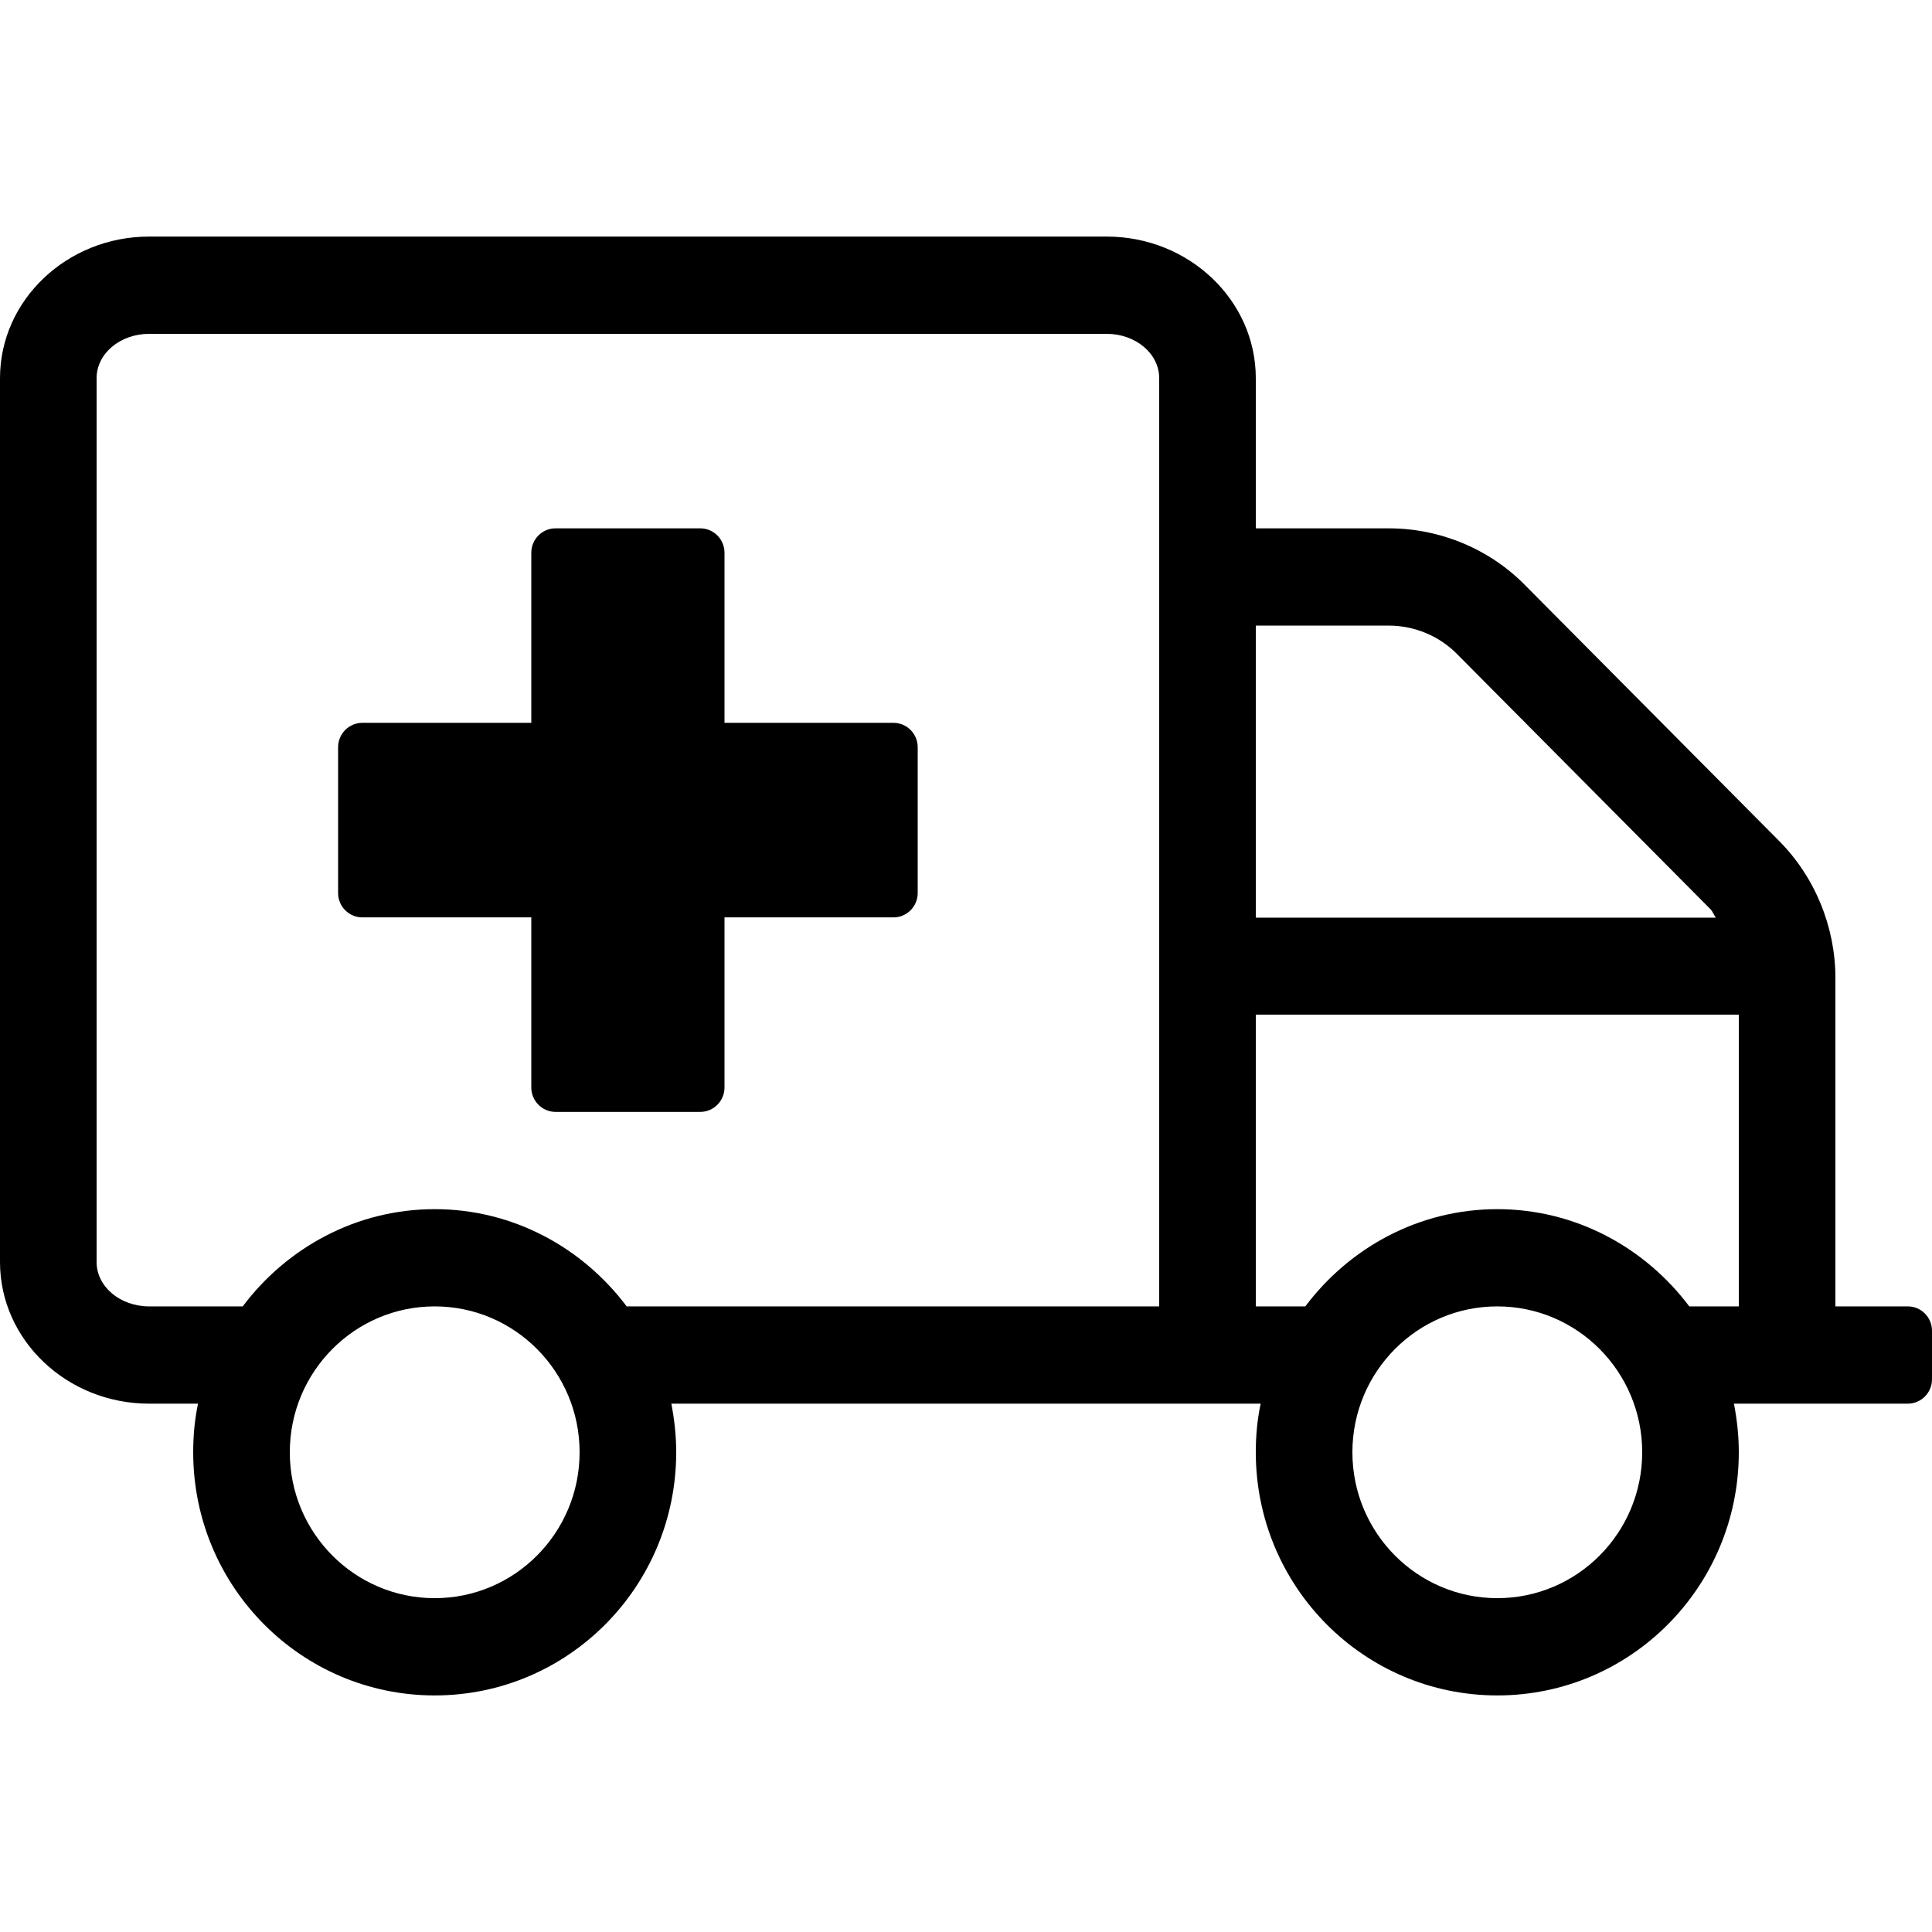 <svg width="49" height="49" viewBox="0 0 49 49" fill="none" xmlns="http://www.w3.org/2000/svg">
<path d="M22.663 18.333H18.375V14.017C18.375 13.678 18.099 13.4 17.762 13.4H14.088C13.751 13.4 13.475 13.678 13.475 14.017V18.333H9.188C8.851 18.333 8.575 18.611 8.575 18.95V22.65C8.575 22.989 8.851 23.267 9.188 23.267H13.475V27.583C13.475 27.922 13.751 28.2 14.088 28.2H17.762C18.099 28.2 18.375 27.922 18.375 27.583V23.267H22.663C22.999 23.267 23.275 22.989 23.275 22.65V18.95C23.275 18.611 22.999 18.333 22.663 18.333ZM48.388 33.133H46.55V24.801C46.55 23.506 46.029 22.234 45.111 21.317L38.687 14.849C37.784 13.924 36.52 13.4 35.226 13.4H31.85V9.592C31.85 7.611 30.15 6 28.068 6H3.782C1.7 6 0 7.611 0 9.592V32.008C0 33.989 1.7 35.6 3.782 35.6H5.022C4.938 36.001 4.9 36.409 4.9 36.833C4.9 40.24 7.641 43 11.025 43C14.409 43 17.15 40.24 17.15 36.833C17.15 36.409 17.104 36.001 17.027 35.6H31.973C31.888 36.001 31.85 36.409 31.85 36.833C31.85 40.24 34.591 43 37.975 43C41.359 43 44.1 40.24 44.1 36.833C44.1 36.409 44.054 36.001 43.977 35.6H48.388C48.724 35.6 49 35.322 49 34.983V33.75C49 33.411 48.724 33.133 48.388 33.133ZM11.025 40.533C8.996 40.533 7.35 38.876 7.35 36.833C7.35 34.791 8.996 33.133 11.025 33.133C13.054 33.133 14.7 34.791 14.7 36.833C14.7 38.876 13.054 40.533 11.025 40.533ZM29.4 33.133H15.894C14.777 31.646 13.016 30.667 11.025 30.667C9.034 30.667 7.273 31.646 6.156 33.133H3.782C3.047 33.133 2.45 32.632 2.45 32.008V9.592C2.45 8.968 3.047 8.467 3.782 8.467H28.068C28.803 8.467 29.4 8.968 29.4 9.592V33.133V33.133ZM31.85 15.867H35.226C35.87 15.867 36.505 16.129 36.957 16.591L43.38 23.058C43.442 23.12 43.465 23.205 43.518 23.274H31.85V15.867ZM37.975 40.533C35.946 40.533 34.3 38.876 34.3 36.833C34.3 34.791 35.946 33.133 37.975 33.133C40.004 33.133 41.65 34.791 41.65 36.833C41.65 38.876 40.004 40.533 37.975 40.533ZM44.1 33.133H42.844C41.727 31.646 39.966 30.667 37.975 30.667C35.984 30.667 34.223 31.646 33.106 33.133H31.85V25.733H44.1V33.133Z" fill="black"/>
</svg>
